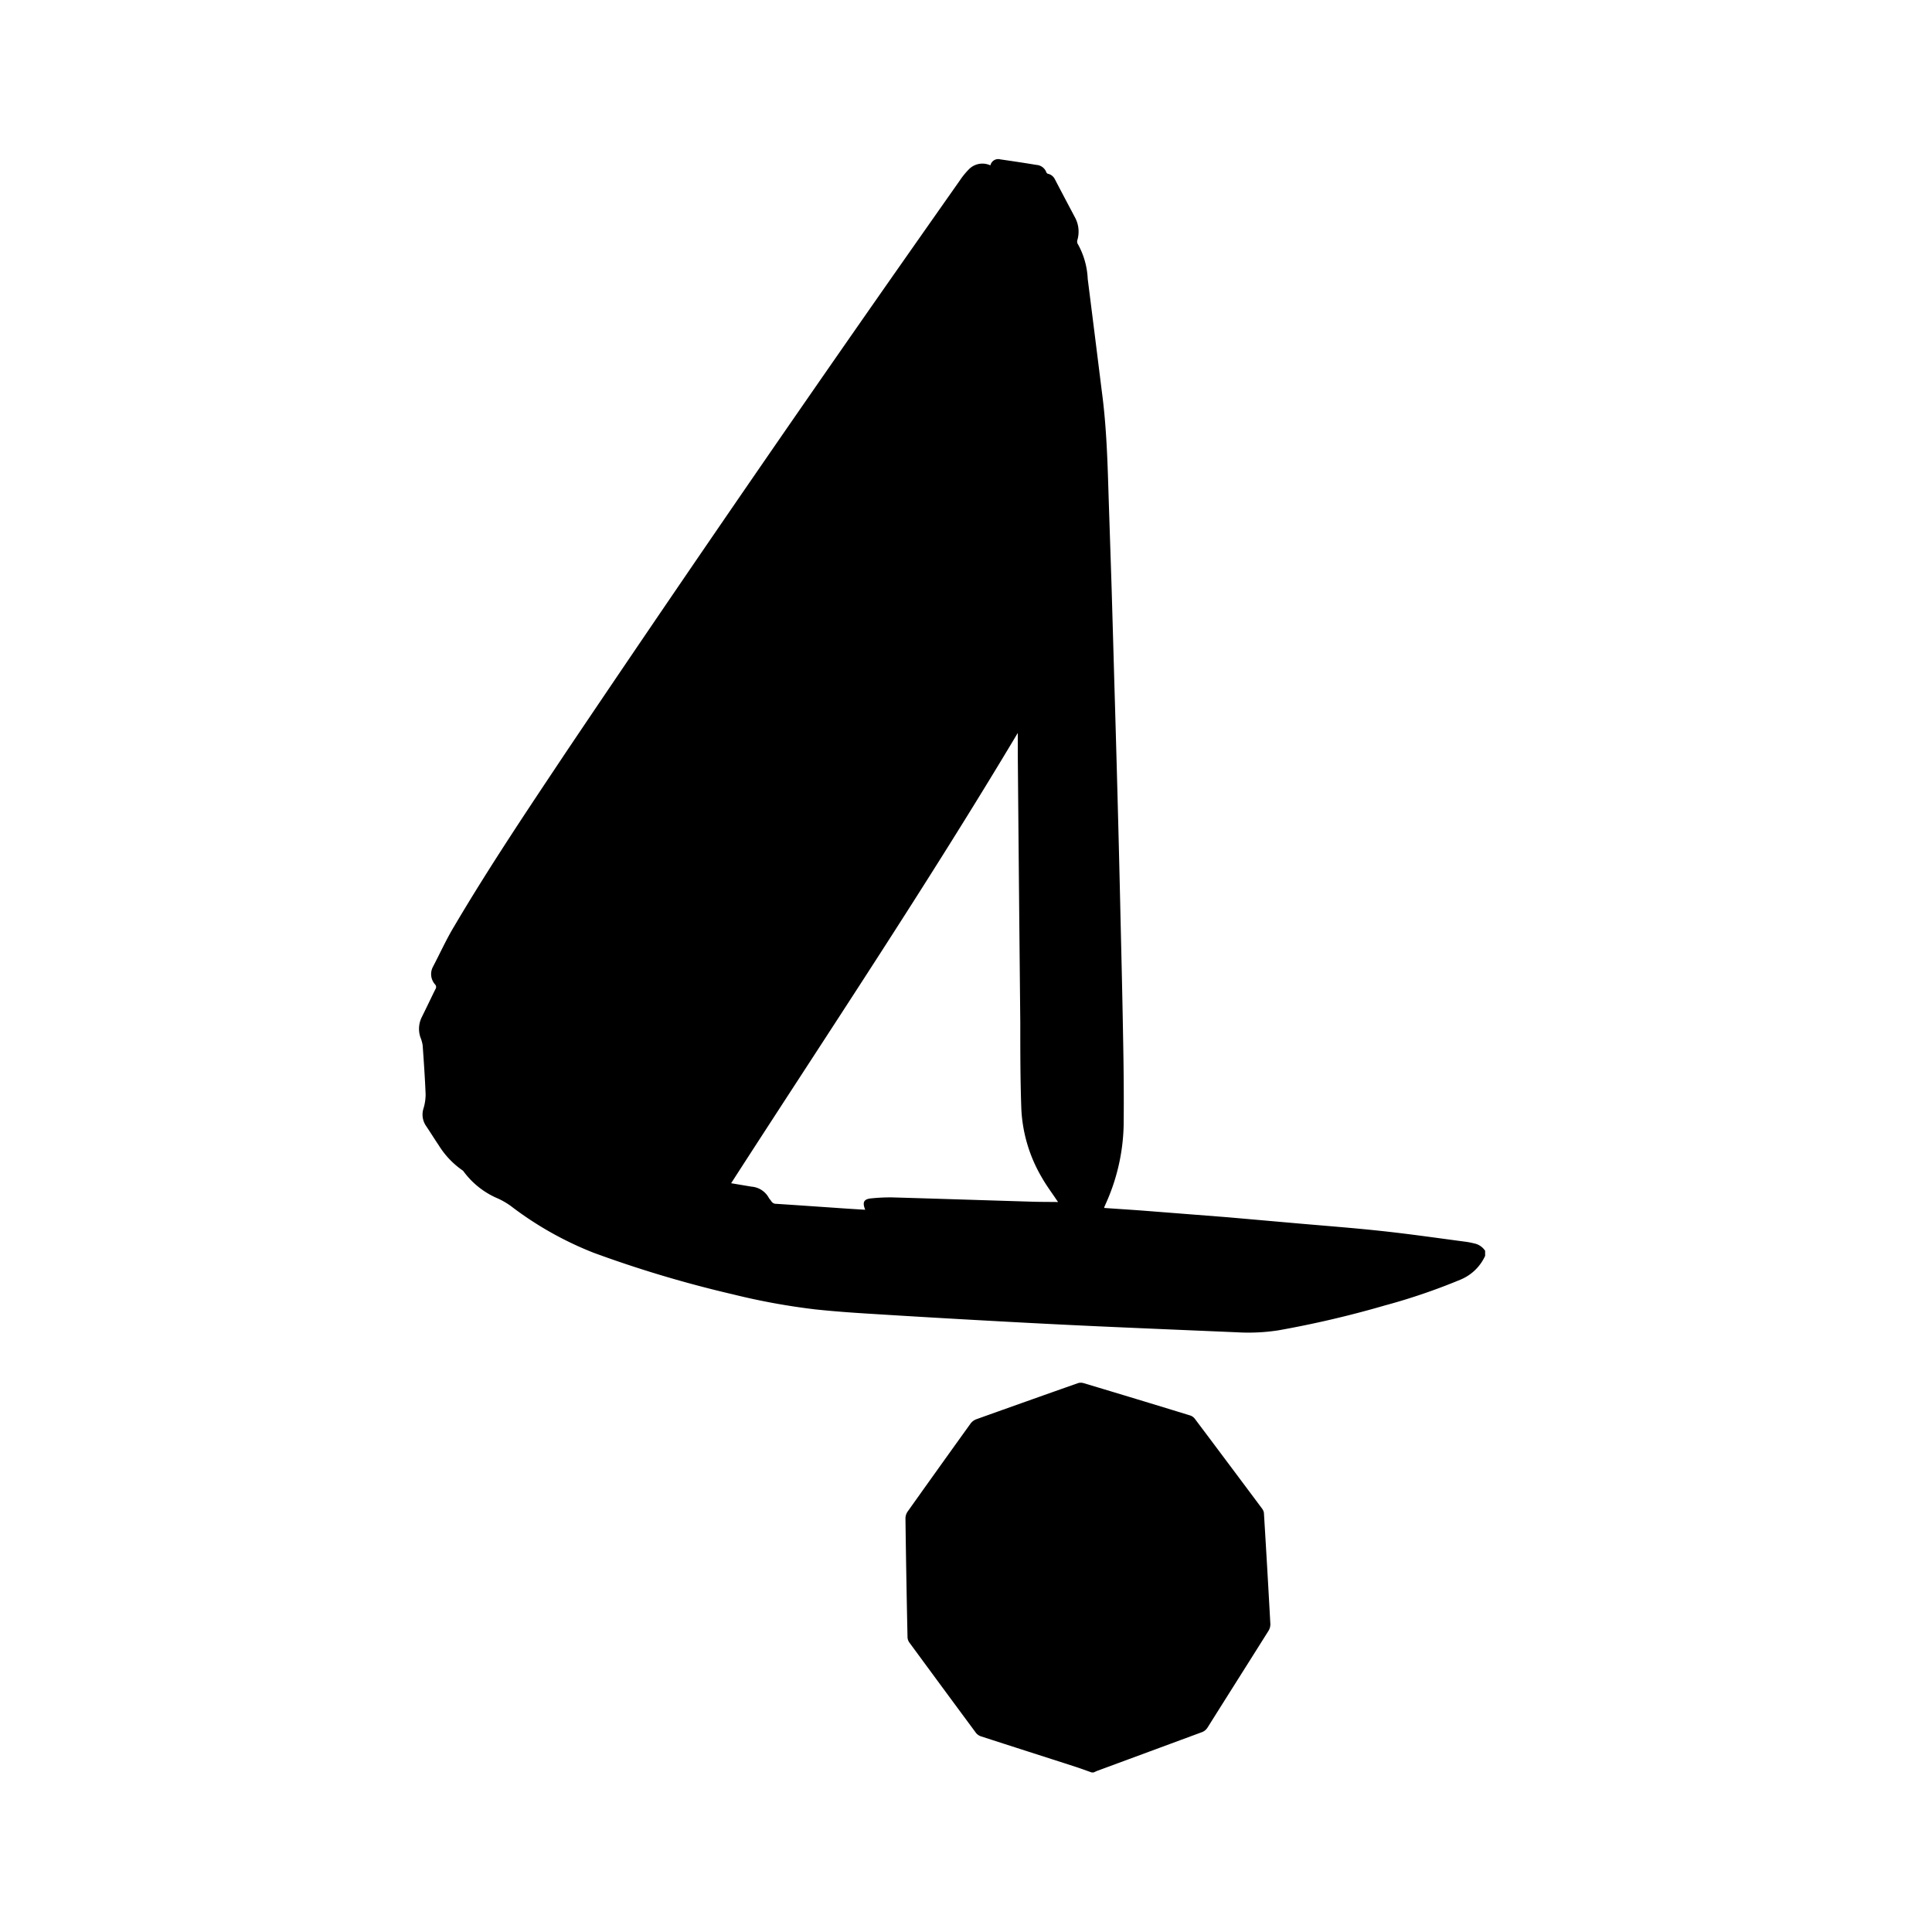 <svg id="Layer_1" data-name="Layer 1" xmlns="http://www.w3.org/2000/svg" viewBox="0 0 300 300"><title>Tempo_Web_SVG_2</title><path d="M228.88,193.07a12.32,12.32,0,0,0-1.21-.24c-4.31-.57-8.61-1.19-12.93-1.66s-8.52-.79-12.78-1.16l-11.37-1-12.79-1c-2.11-.16-4.22-.29-6.33-.44,0-.05,0-.09,0-.12l.18-.42a31.18,31.18,0,0,0,2.83-12.29c.05-4.62,0-9.23-.09-13.84-.12-7.07-.3-14.14-.46-21.21q-.18-7.85-.39-15.69-.24-9.06-.51-18.11-.2-7.14-.41-14.29c-.17-5.41-.36-10.83-.53-16.25-.15-4.87-.35-9.74-1-14.58Q170,52,168.9,43.3a12.15,12.15,0,0,0-1.59-5.5.87.87,0,0,1,0-.58,4.64,4.64,0,0,0-.35-3.39c-1.06-2-2.12-4-3.16-6a1.59,1.59,0,0,0-1-.83c-.12,0-.28-.12-.32-.23a1.75,1.75,0,0,0-1.52-1.16c-1.87-.31-3.74-.59-5.62-.86a1.24,1.24,0,0,0-1.55.93,2.94,2.94,0,0,0-3.39.66,11.37,11.37,0,0,0-1.31,1.61q-5.23,7.44-10.45,14.89Q113,79.49,88,116.63c-6,9-12,17.93-17.47,27.2-1.21,2-2.21,4.21-3.31,6.31a2.41,2.41,0,0,0,.38,2.77.59.59,0,0,1,0,.71c-.7,1.42-1.38,2.86-2.09,4.29a4.09,4.09,0,0,0-.23,3.16,5.61,5.61,0,0,1,.35,1.24c.18,2.54.36,5.09.46,7.63a7.57,7.57,0,0,1-.32,2.15,3.12,3.12,0,0,0,.35,2.69c.68,1,1.32,2.05,2,3.05a13.13,13.13,0,0,0,3.68,3.89.64.64,0,0,1,.2.2,12.79,12.79,0,0,0,5.38,4.21,12,12,0,0,1,1.93,1.13,53.06,53.06,0,0,0,12.87,7.27A183.27,183.27,0,0,0,113.87,201a103.61,103.61,0,0,0,12.71,2.32c2.83.3,5.68.51,8.52.68q9.54.6,19.1,1.12,8.06.45,16.12.82c7.27.33,14.54.63,21.81.94a30.6,30.6,0,0,0,6.34-.3A158.14,158.14,0,0,0,215,202.72a95.48,95.48,0,0,0,11.74-4,7.24,7.24,0,0,0,3.87-3.71c0-.27,0-.53,0-.79A2.68,2.68,0,0,0,228.88,193.07Zm-68.56-6.47c-7.27-.22-14.54-.46-21.81-.67a28.92,28.92,0,0,0-3.09.14c-1.28.09-1.56.57-1.07,1.78-1.5-.09-3-.18-4.49-.29-3.11-.21-6.21-.43-9.32-.63a.86.86,0,0,1-.78-.42c-.12-.19-.3-.35-.4-.55a3.35,3.35,0,0,0-2.68-1.7l-3.15-.53c14.95-23.2,30.31-46.14,44.51-69.92,0,1.09,0,2.14,0,3.2q.18,20.86.39,41.74c0,4.46,0,8.92.16,13.38a23.07,23.07,0,0,0,3.19,10.72c.69,1.22,1.54,2.35,2.32,3.52l.2.28C163,186.63,161.64,186.64,160.32,186.6Z"/><path d="M196,234.29q-5.22-7-10.48-14a1.51,1.51,0,0,0-.75-.51q-8.23-2.53-16.49-5a1.49,1.49,0,0,0-.91,0q-7.92,2.79-15.82,5.62a2,2,0,0,0-.82.62q-4.92,6.84-9.81,13.72a1.88,1.88,0,0,0-.32,1.08q.12,9.22.32,18.44a1.52,1.52,0,0,0,.3.81q5.14,7,10.32,14a1.65,1.65,0,0,0,.79.55c4.86,1.58,9.73,3.13,14.59,4.7.87.28,1.72.6,2.58.9h.33l.51-.23,16.24-6a1.75,1.75,0,0,0,.93-.74c3.14-5,6.31-10,9.45-15a1.93,1.93,0,0,0,.3-1.09q-.47-8.62-1-17.24A1.51,1.51,0,0,0,196,234.29Z"/></svg>